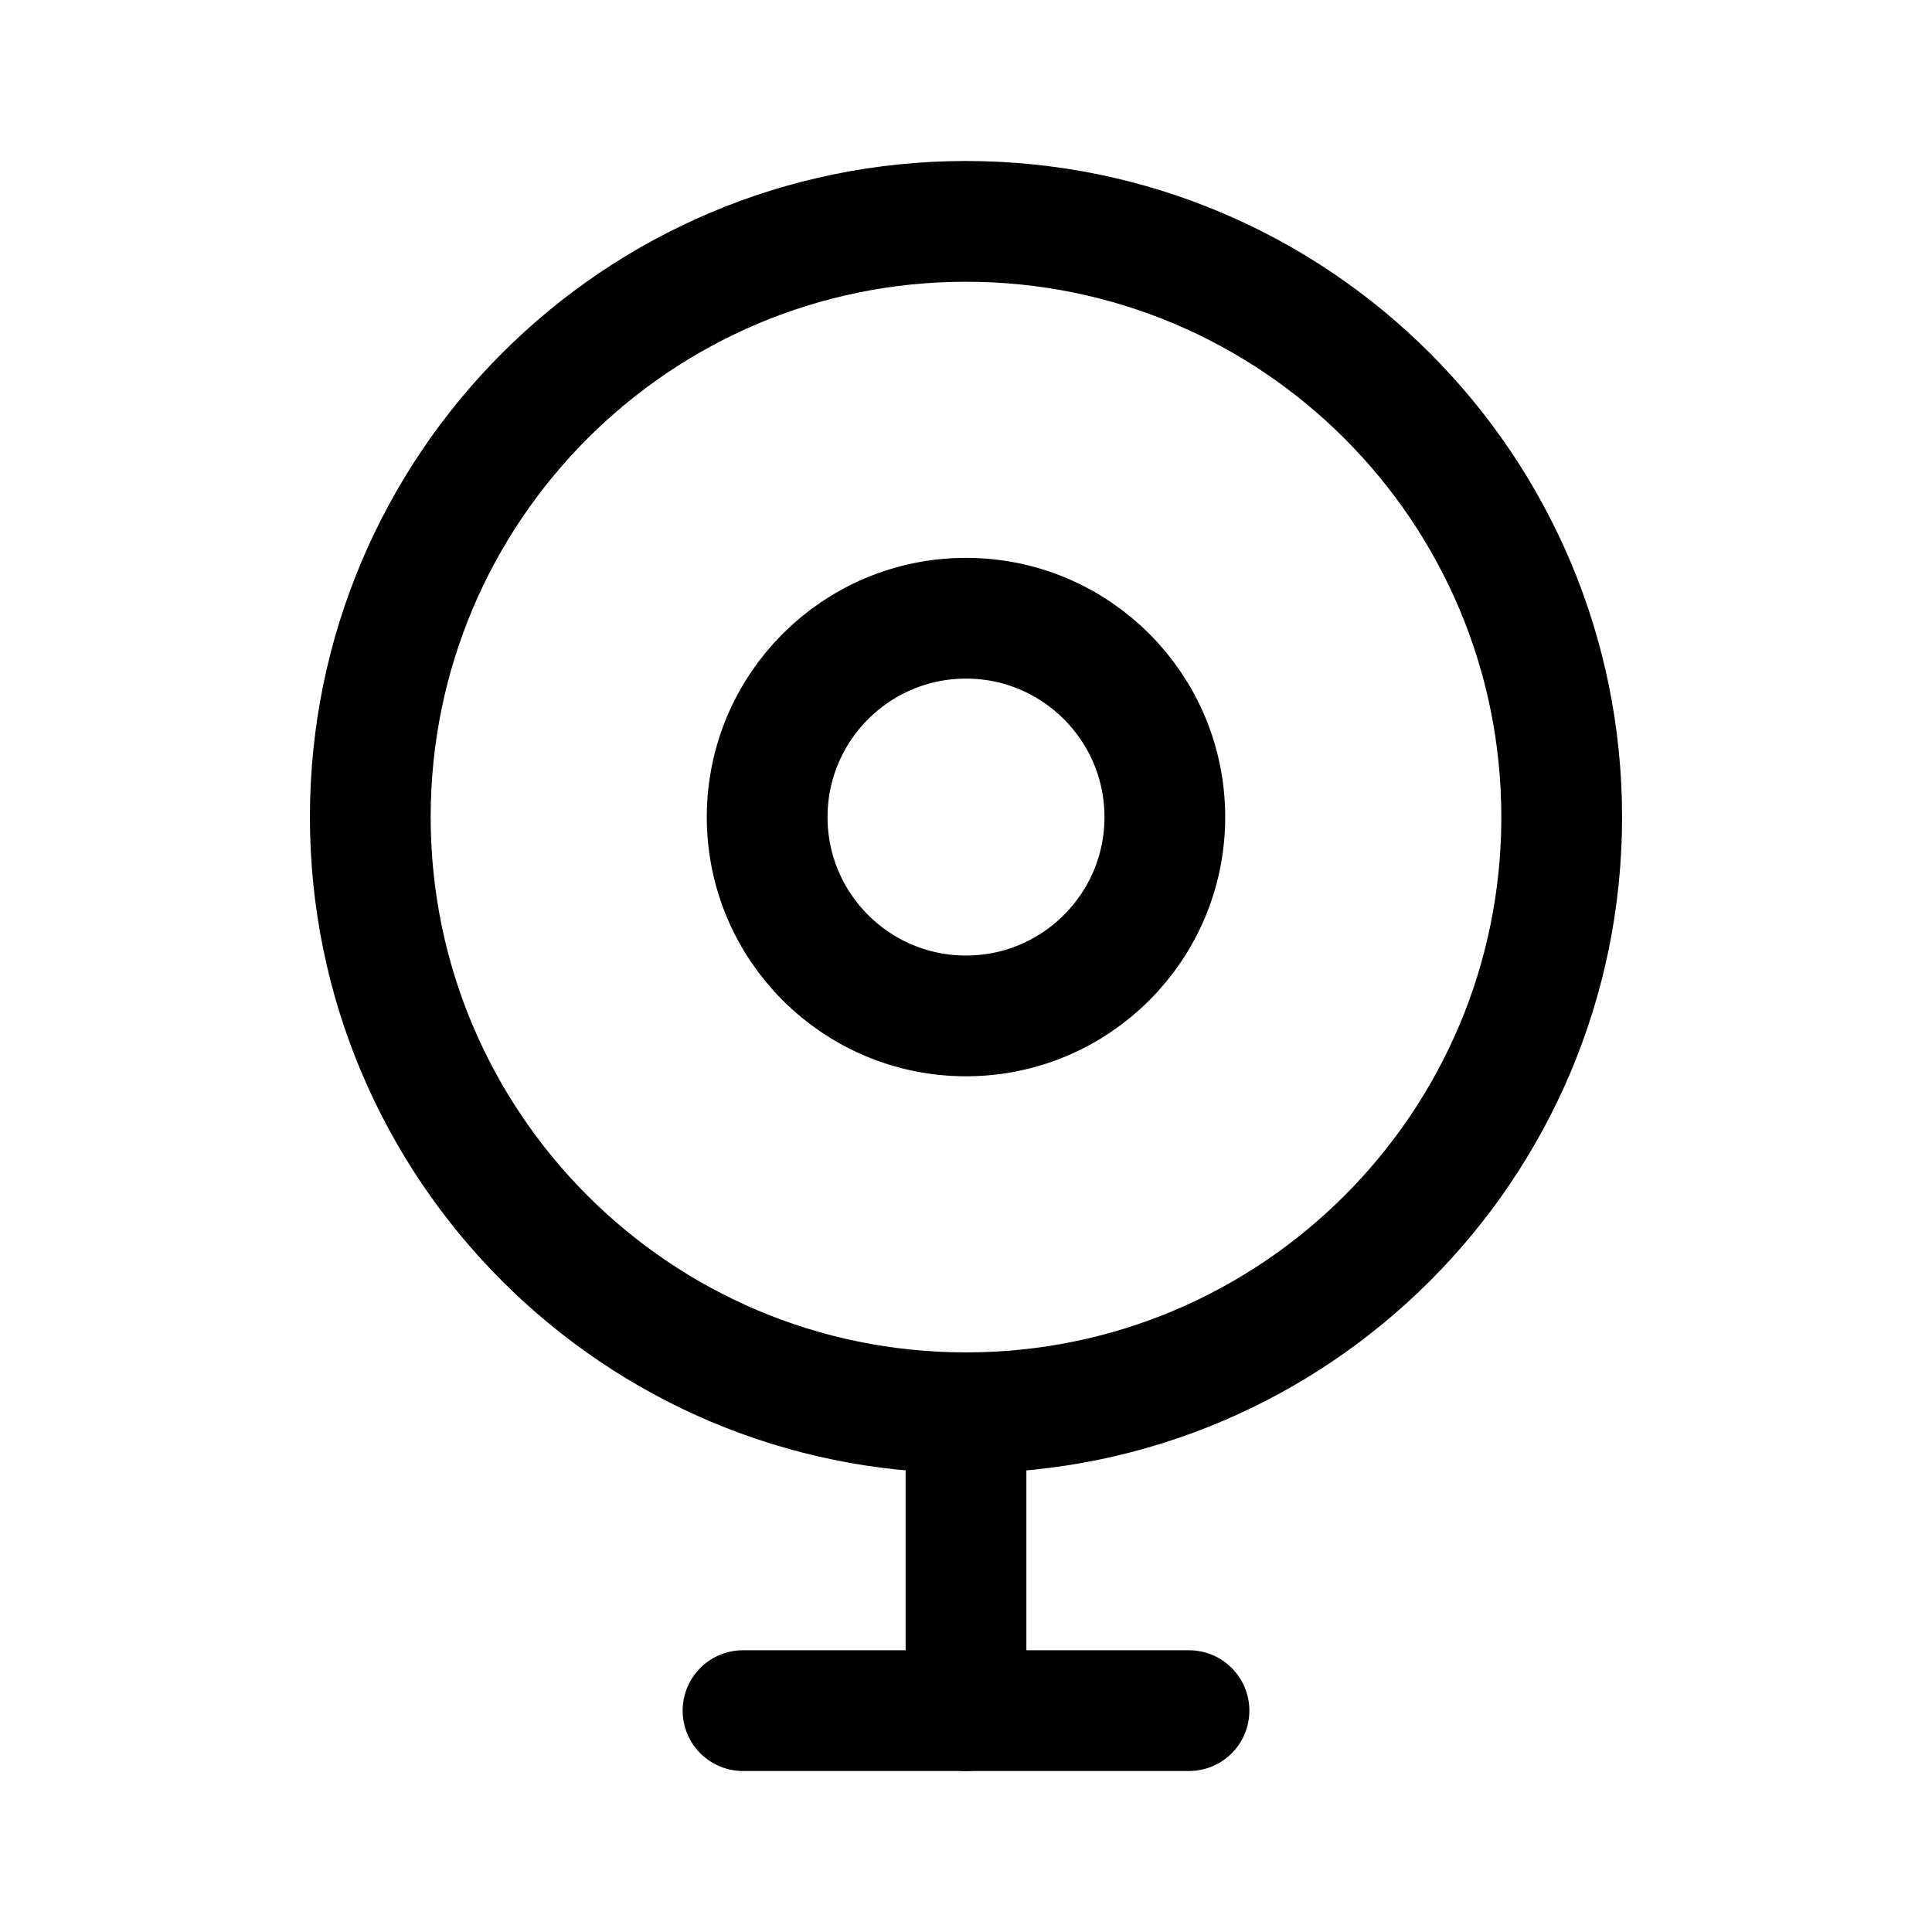 <svg width="24" height="24" viewBox="0 0 24 24" fill="none" xmlns="http://www.w3.org/2000/svg">
<path d="M9.23 21.25H14.77" stroke="black" stroke-width="1.5" stroke-linecap="round" stroke-linejoin="round"/>
<path d="M12 17.55V21.25" stroke="black" stroke-width="1.5" stroke-linecap="round" stroke-linejoin="round"/>
<path d="M12 17.55C16.087 17.55 19.4 14.237 19.4 10.15C19.4 6.063 16.087 2.75 12 2.75C7.913 2.75 4.6 6.063 4.6 10.15C4.6 14.237 7.913 17.55 12 17.55Z" stroke="black" stroke-width="1.5" stroke-linecap="round" stroke-linejoin="round"/>
<path d="M12 12.62C13.364 12.62 14.47 11.514 14.47 10.15C14.47 8.786 13.364 7.68 12 7.68C10.636 7.68 9.53 8.786 9.53 10.15C9.53 11.514 10.636 12.62 12 12.62Z" stroke="black" stroke-width="1.5" stroke-linecap="round" stroke-linejoin="round"/>
</svg>
